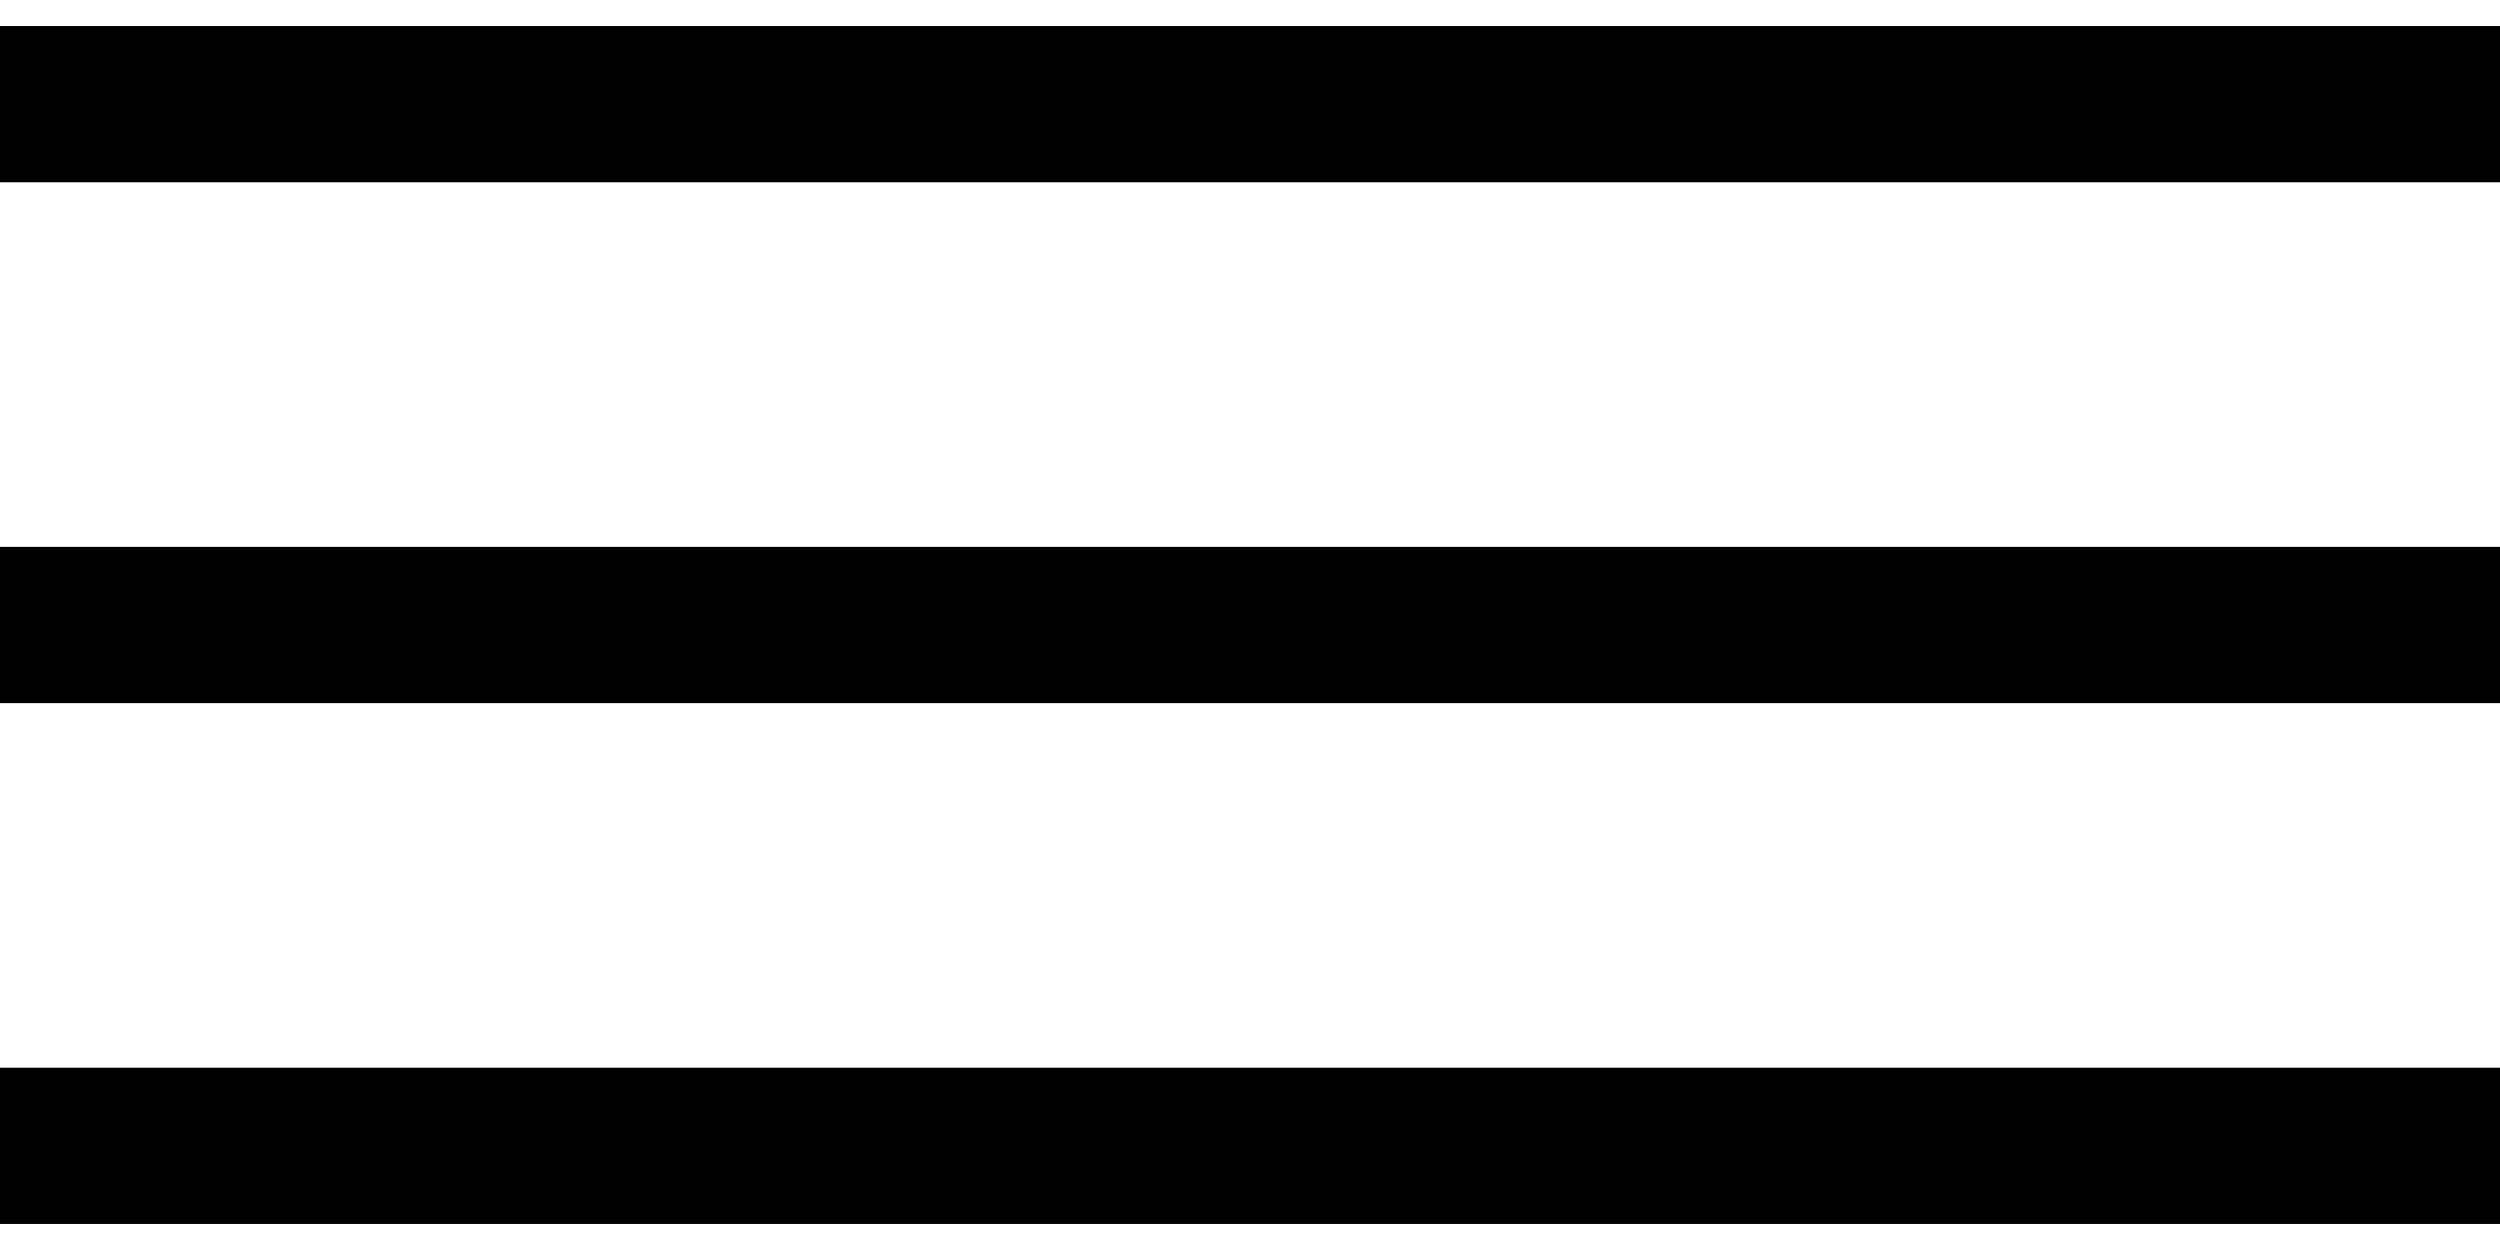 <svg width="24" height="12" viewBox="0 0 24 12" fill="none" xmlns="http://www.w3.org/2000/svg">
<path d="M0 1H24" stroke="black" stroke-width="1.5"/>
<path d="M0 11H24" stroke="black" stroke-width="1.5"/>
<path d="M0 6H24" stroke="black" stroke-width="1.5"/>
</svg>
